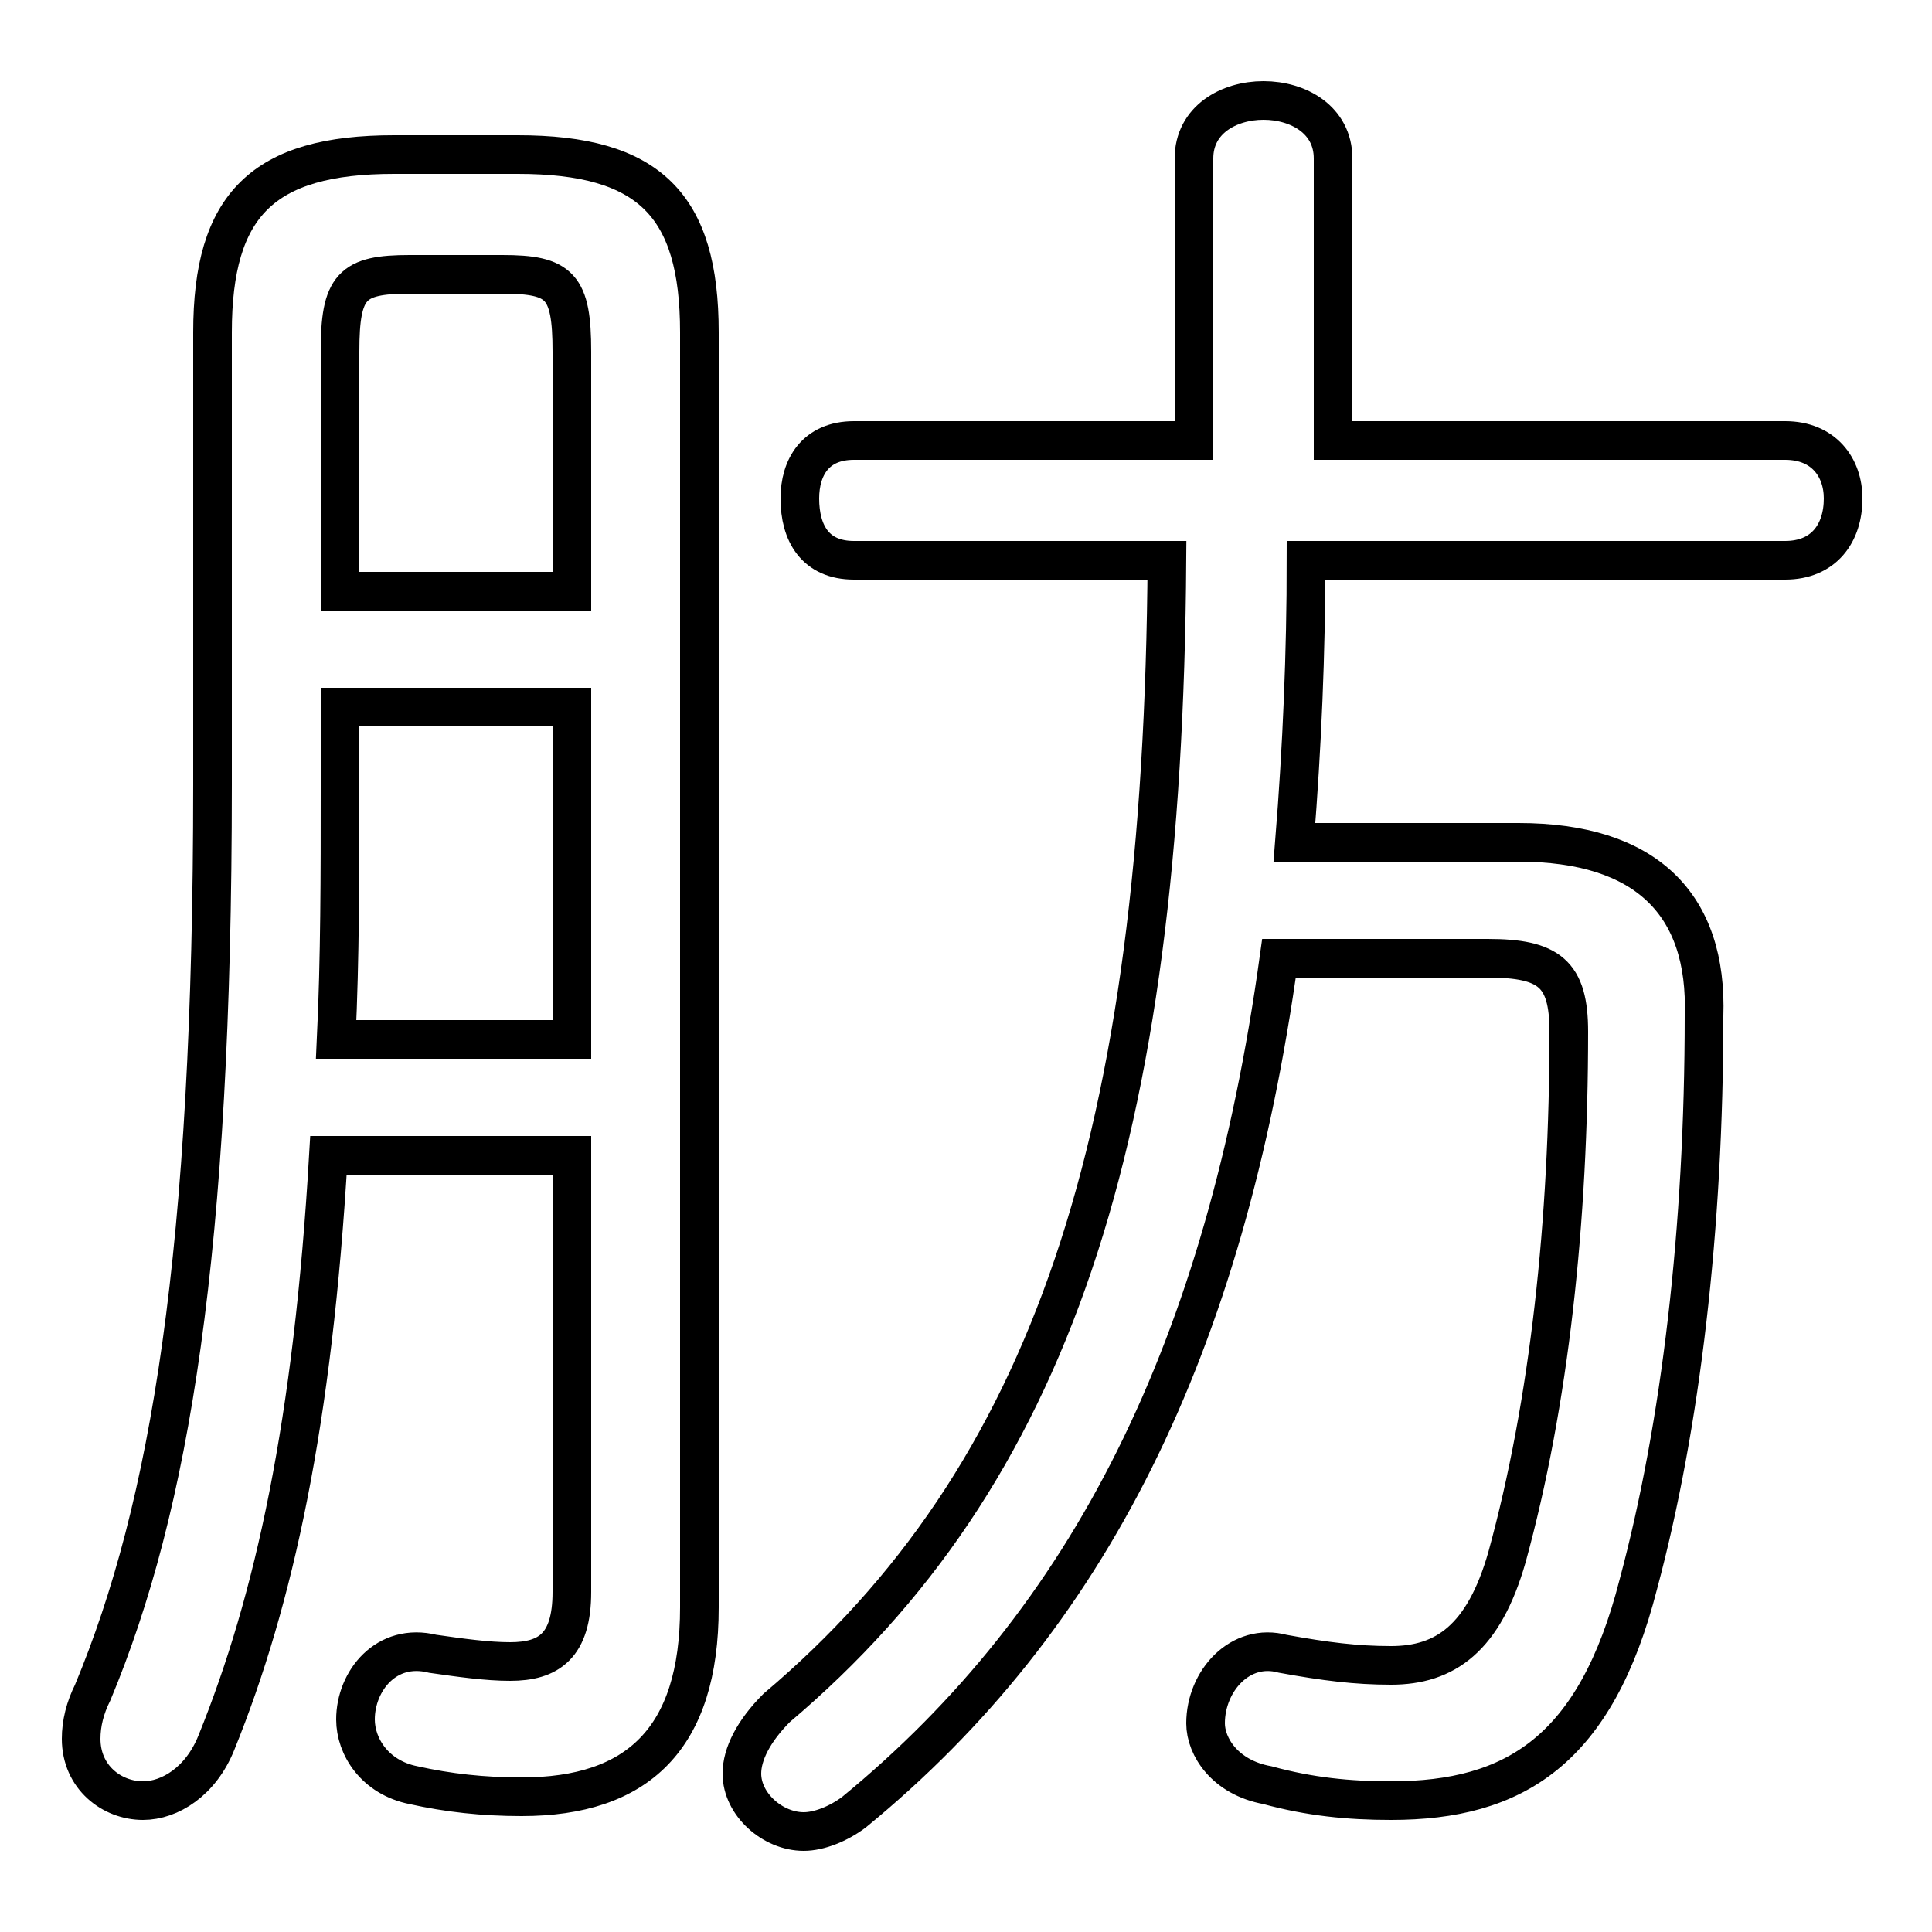 <svg xmlns="http://www.w3.org/2000/svg" viewBox="0 -44.0 50.0 50.0">
    <rect x="0" y="-44.0" width="50.0" height="50.0" fill="#808080" stroke="none"/>
    <g transform="scale(1, -1)">
        <!-- ボディの枠 -->
        <rect x="0" y="-6.0" width="50.0" height="50.0"
            stroke="white" fill="white"/>
        <!-- グリフ座標系の原点 -->
        <circle cx="0" cy="0" r="5" fill="white"/>
        <!-- グリフのアウトライン -->
        <g style="fill:none;stroke:#000000;stroke-width:1;">
<path d="M 14.8 14.1 L 14.8 2.8 C 14.8 1.4 14.2 1.0 13.2 1.0 C 12.6 1.0 11.9 1.1 11.2 1.2 C 10.0 1.5 9.2 0.5 9.2 -0.5 C 9.2 -1.2 9.7 -2.0 10.7 -2.2 C 11.6 -2.4 12.5 -2.5 13.5 -2.5 C 16.5 -2.5 18.1 -1.0 18.1 2.4 L 18.1 35.4 C 18.1 38.7 16.8 40.0 13.4 40.0 L 10.2 40.0 C 6.8 40.0 5.5 38.7 5.5 35.4 L 5.5 23.7 C 5.5 11.6 4.4 5.0 2.4 0.2 C 2.2 -0.2 2.1 -0.6 2.1 -1.0 C 2.1 -2.0 2.9 -2.6 3.7 -2.6 C 4.4 -2.6 5.2 -2.1 5.6 -1.1 C 7.1 2.6 8.1 7.2 8.5 14.1 Z M 14.8 25.7 L 14.8 17.1 L 8.7 17.1 C 8.8 19.2 8.8 21.4 8.8 23.5 L 8.8 25.7 Z M 14.8 28.7 L 8.8 28.7 L 8.8 34.9 C 8.8 36.6 9.1 36.9 10.6 36.9 L 13.0 36.9 C 14.5 36.9 14.8 36.6 14.8 34.9 Z M 30.2 29.5 C 30.1 14.5 27.2 5.8 20.1 -0.2 C 19.5 -0.8 19.2 -1.4 19.2 -1.9 C 19.2 -2.7 20.0 -3.4 20.8 -3.4 C 21.2 -3.4 21.7 -3.2 22.1 -2.9 C 28.2 2.1 31.7 9.1 33.1 19.2 L 38.5 19.2 C 40.1 19.2 40.6 18.8 40.6 17.3 C 40.6 12.4 40.1 7.7 39.0 3.7 C 38.4 1.6 37.4 0.9 36.0 0.9 C 35.1 0.9 34.3 1.0 33.2 1.2 C 32.1 1.5 31.2 0.5 31.2 -0.6 C 31.2 -1.2 31.7 -2.0 32.8 -2.2 C 33.9 -2.5 34.9 -2.6 36.0 -2.6 C 39.2 -2.6 41.3 -1.3 42.4 3.0 C 43.5 7.1 44.1 12.2 44.1 17.7 C 44.2 20.6 42.6 22.2 39.3 22.2 L 33.5 22.2 C 33.7 24.7 33.8 27.1 33.8 29.5 L 46.2 29.5 C 47.2 29.5 47.7 30.2 47.7 31.1 C 47.7 31.9 47.2 32.6 46.2 32.6 L 34.5 32.6 L 34.5 39.9 C 34.5 40.9 33.6 41.4 32.7 41.4 C 31.8 41.4 30.9 40.9 30.9 39.9 L 30.9 32.6 L 22.1 32.6 C 21.1 32.6 20.7 31.9 20.7 31.1 C 20.7 30.2 21.1 29.5 22.1 29.5 Z"/>
</g>
</g>
</svg>